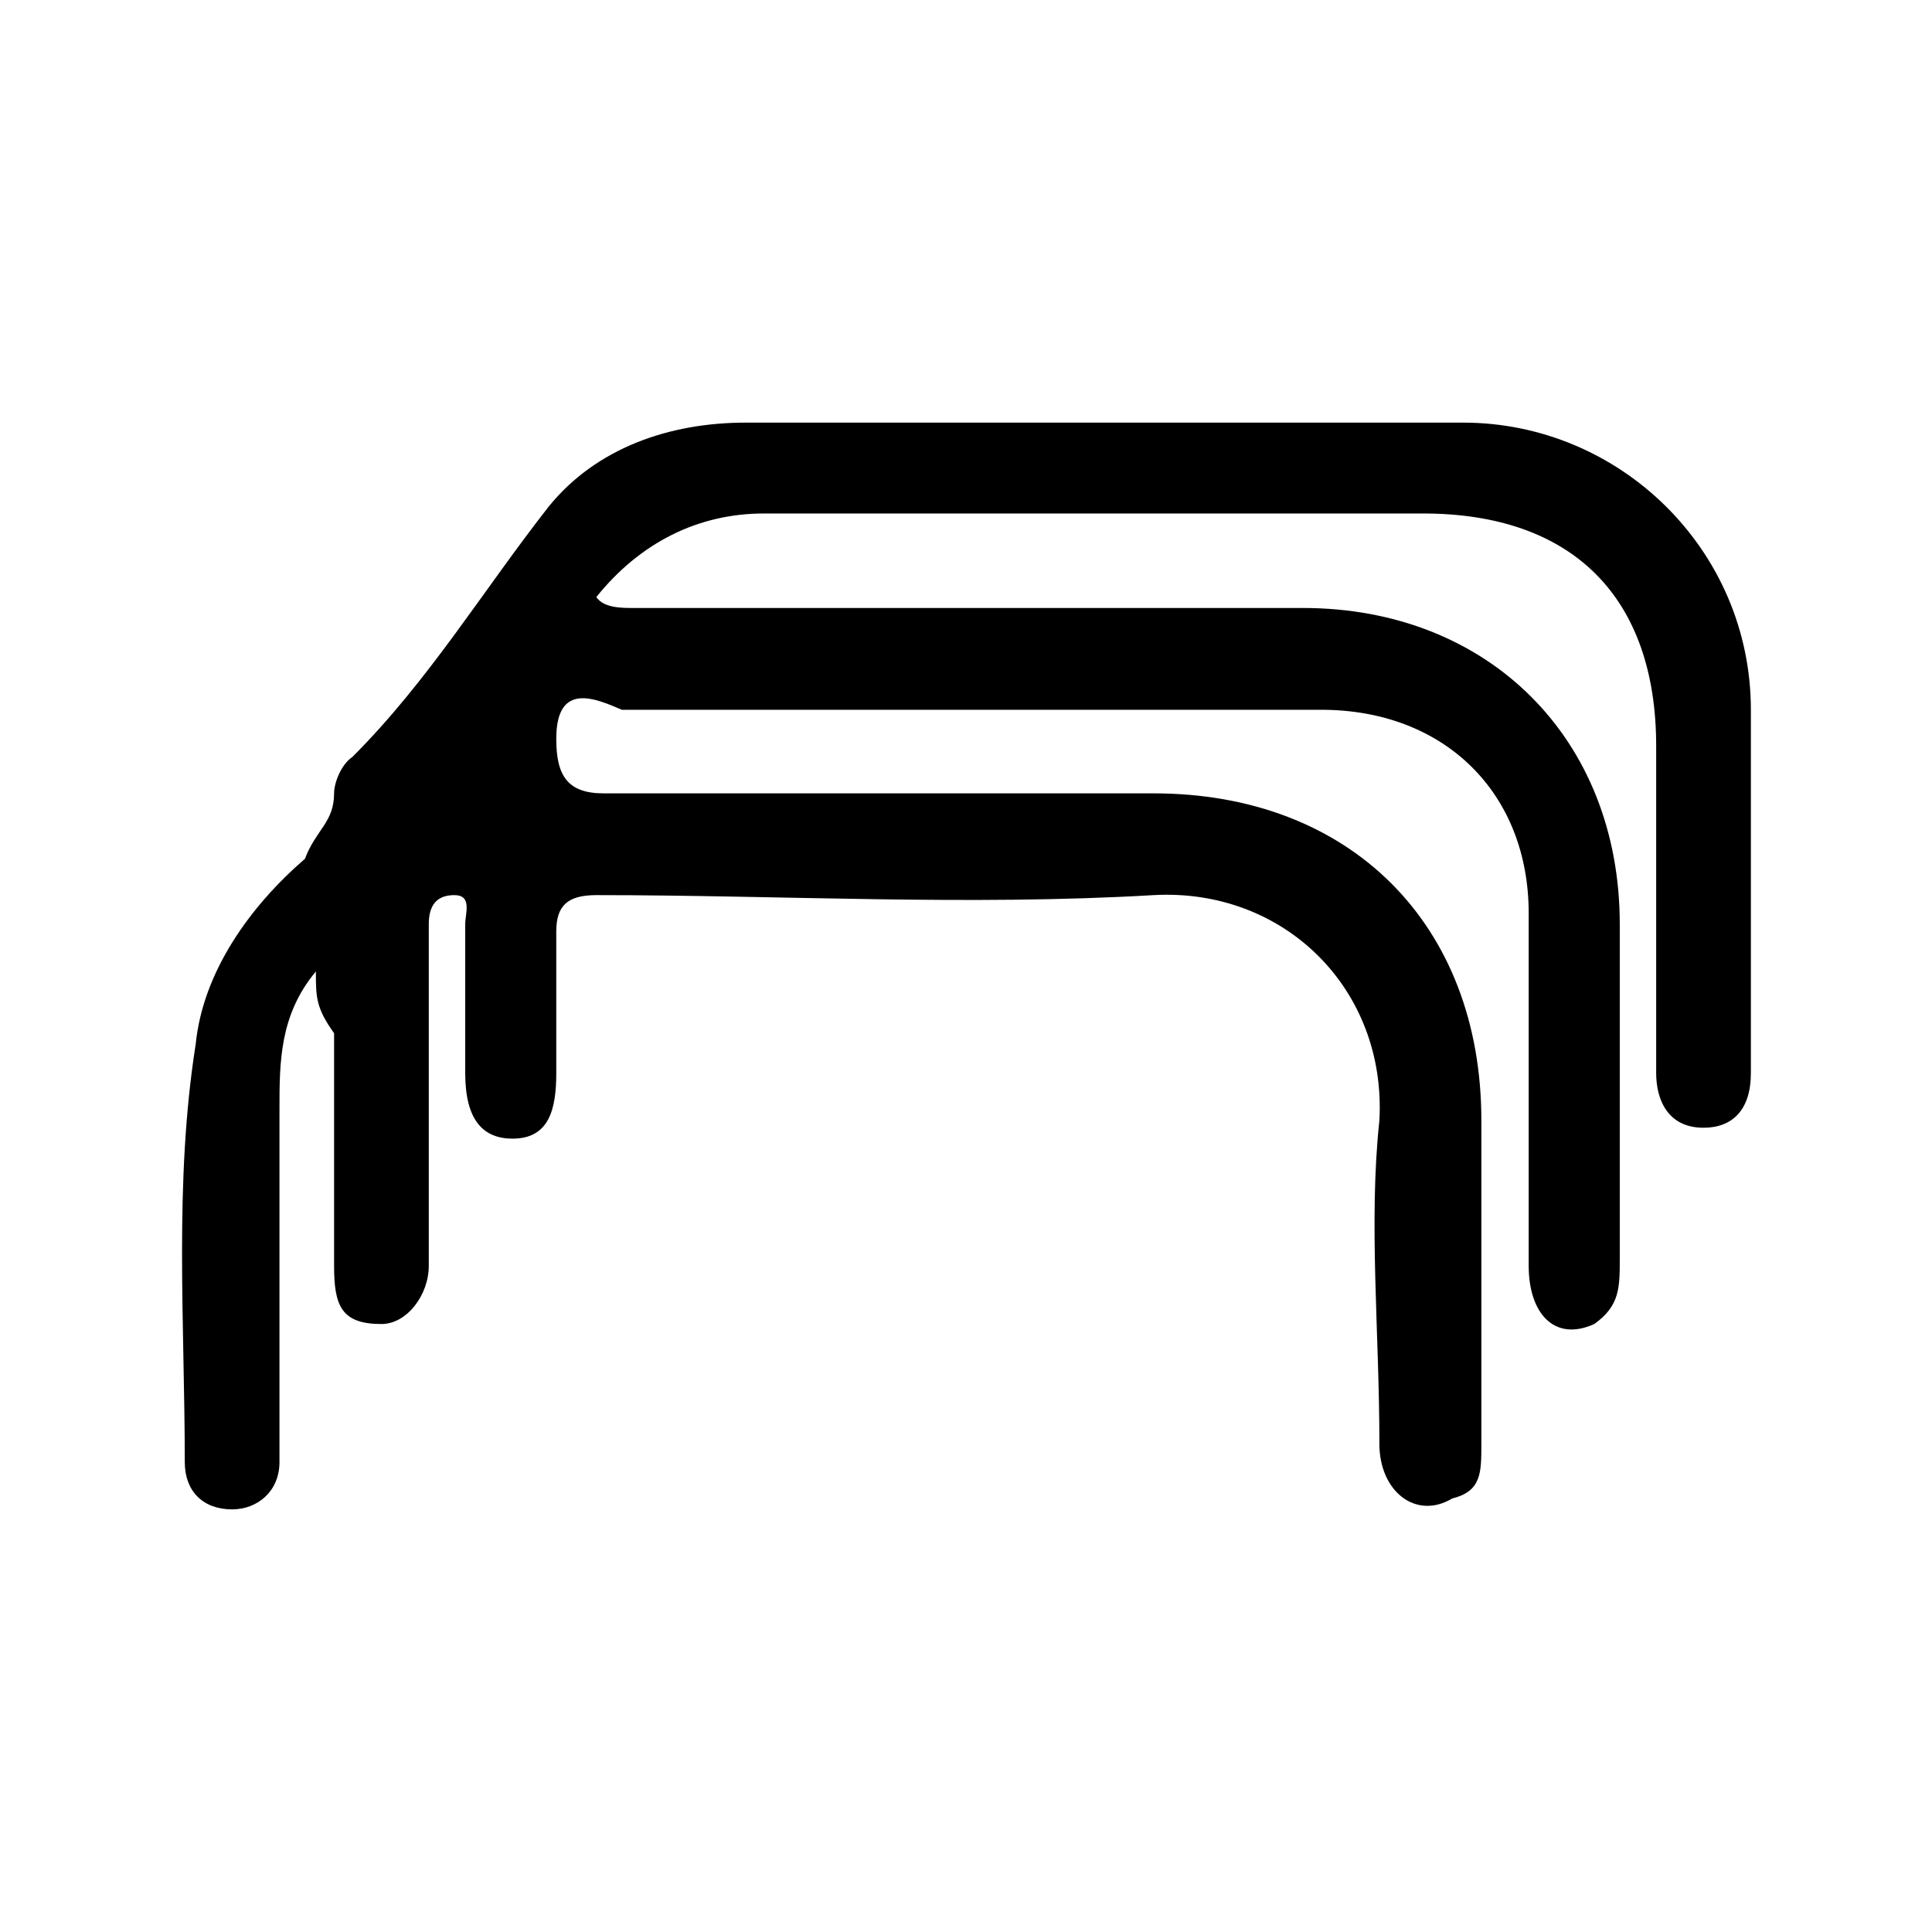 <?xml version="1.0" encoding="UTF-8"?>
<svg width="64px" height="64px" viewBox="0 0 64 64" version="1.1" xmlns="http://www.w3.org/2000/svg" xmlns:xlink="http://www.w3.org/1999/xlink">
    <!-- Generator: Sketch 52.6 (67491) - http://www.bohemiancoding.com/sketch -->
    <title>bike-rack</title>
    <desc>Created with Sketch.</desc>
    <g id="bike-rack" stroke="none" stroke-width="1" fill="none" fill-rule="evenodd">
        <g id="icon-bike-rack" transform="translate(6, 14)" fill="#000000">
            <path d="M4.464,18.181 C3.258,19.625 3.258,21.191 3.258,22.756 C3.258,26.127 3.258,29.86 3.258,33.231 C3.258,33.592 3.258,33.833 3.258,34.435 C3.258,35.398 2.534,36 1.689,36 C0.724,36 0.121,35.398 0.121,34.435 C0.121,29.86 -0.241,25.164 0.483,20.589 C0.724,18.181 2.292,16.013 4.102,14.448 C4.464,13.485 5.067,13.244 5.067,12.281 C5.067,11.92 5.309,11.318 5.671,11.077 C8.204,8.548 10.014,5.538 12.186,2.769 C13.754,0.843 16.167,0 18.701,0 C26.664,0 34.385,0 42.469,0 C47.657,0 52,4.214 52,9.512 C52,13.485 52,17.458 52,21.552 C52,22.756 51.397,23.358 50.432,23.358 C49.225,23.358 48.863,22.395 48.863,21.552 C48.863,17.819 48.863,14.448 48.863,10.716 C48.863,5.779 46.088,3.01 41.142,3.01 C33.782,3.01 26.664,3.01 19.304,3.01 C17.132,3.01 15.202,3.973 13.754,5.779 C13.995,6.14 14.599,6.14 14.961,6.14 C22.32,6.14 29.8,6.14 37.16,6.14 C43.313,6.14 47.657,10.475 47.657,16.615 C47.657,20.227 47.657,23.96 47.657,27.692 C47.657,28.656 47.657,29.258 46.812,29.86 C45.485,30.462 44.64,29.498 44.64,27.933 C44.64,25.164 44.64,22.395 44.64,19.625 C44.64,18.421 44.64,17.458 44.64,16.254 C44.64,12.281 41.865,9.512 37.763,9.512 C30.042,9.512 22.32,9.512 14.599,9.512 C13.754,9.151 12.427,8.548 12.427,10.475 C12.427,11.679 12.789,12.281 13.995,12.281 C20.148,12.281 26.06,12.281 32.213,12.281 C38.729,12.281 43.072,16.615 43.072,23.117 C43.072,26.729 43.072,30.1 43.072,33.833 C43.072,34.796 43.072,35.398 42.107,35.639 C40.9,36.361 39.694,35.398 39.694,33.833 C39.694,30.1 39.332,26.488 39.694,23.117 C39.935,18.783 36.557,15.411 32.213,15.652 C26.06,16.013 19.907,15.652 13.754,15.652 C12.789,15.652 12.427,16.013 12.427,16.856 C12.427,18.421 12.427,19.987 12.427,21.552 C12.427,22.756 12.186,23.719 10.979,23.719 C10.014,23.719 9.411,23.117 9.411,21.552 C9.411,19.987 9.411,18.181 9.411,16.615 C9.411,16.254 9.652,15.652 9.049,15.652 C8.445,15.652 8.204,16.013 8.204,16.615 C8.204,19.987 8.204,23.358 8.204,26.729 C8.204,27.09 8.204,27.692 8.204,27.933 C8.204,28.896 7.48,29.86 6.636,29.86 C5.309,29.86 5.067,29.258 5.067,27.933 C5.067,25.525 5.067,22.756 5.067,20.227 C4.464,19.385 4.464,19.023 4.464,18.181 Z" id="Path"></path>
        </g>
    </g>
</svg>